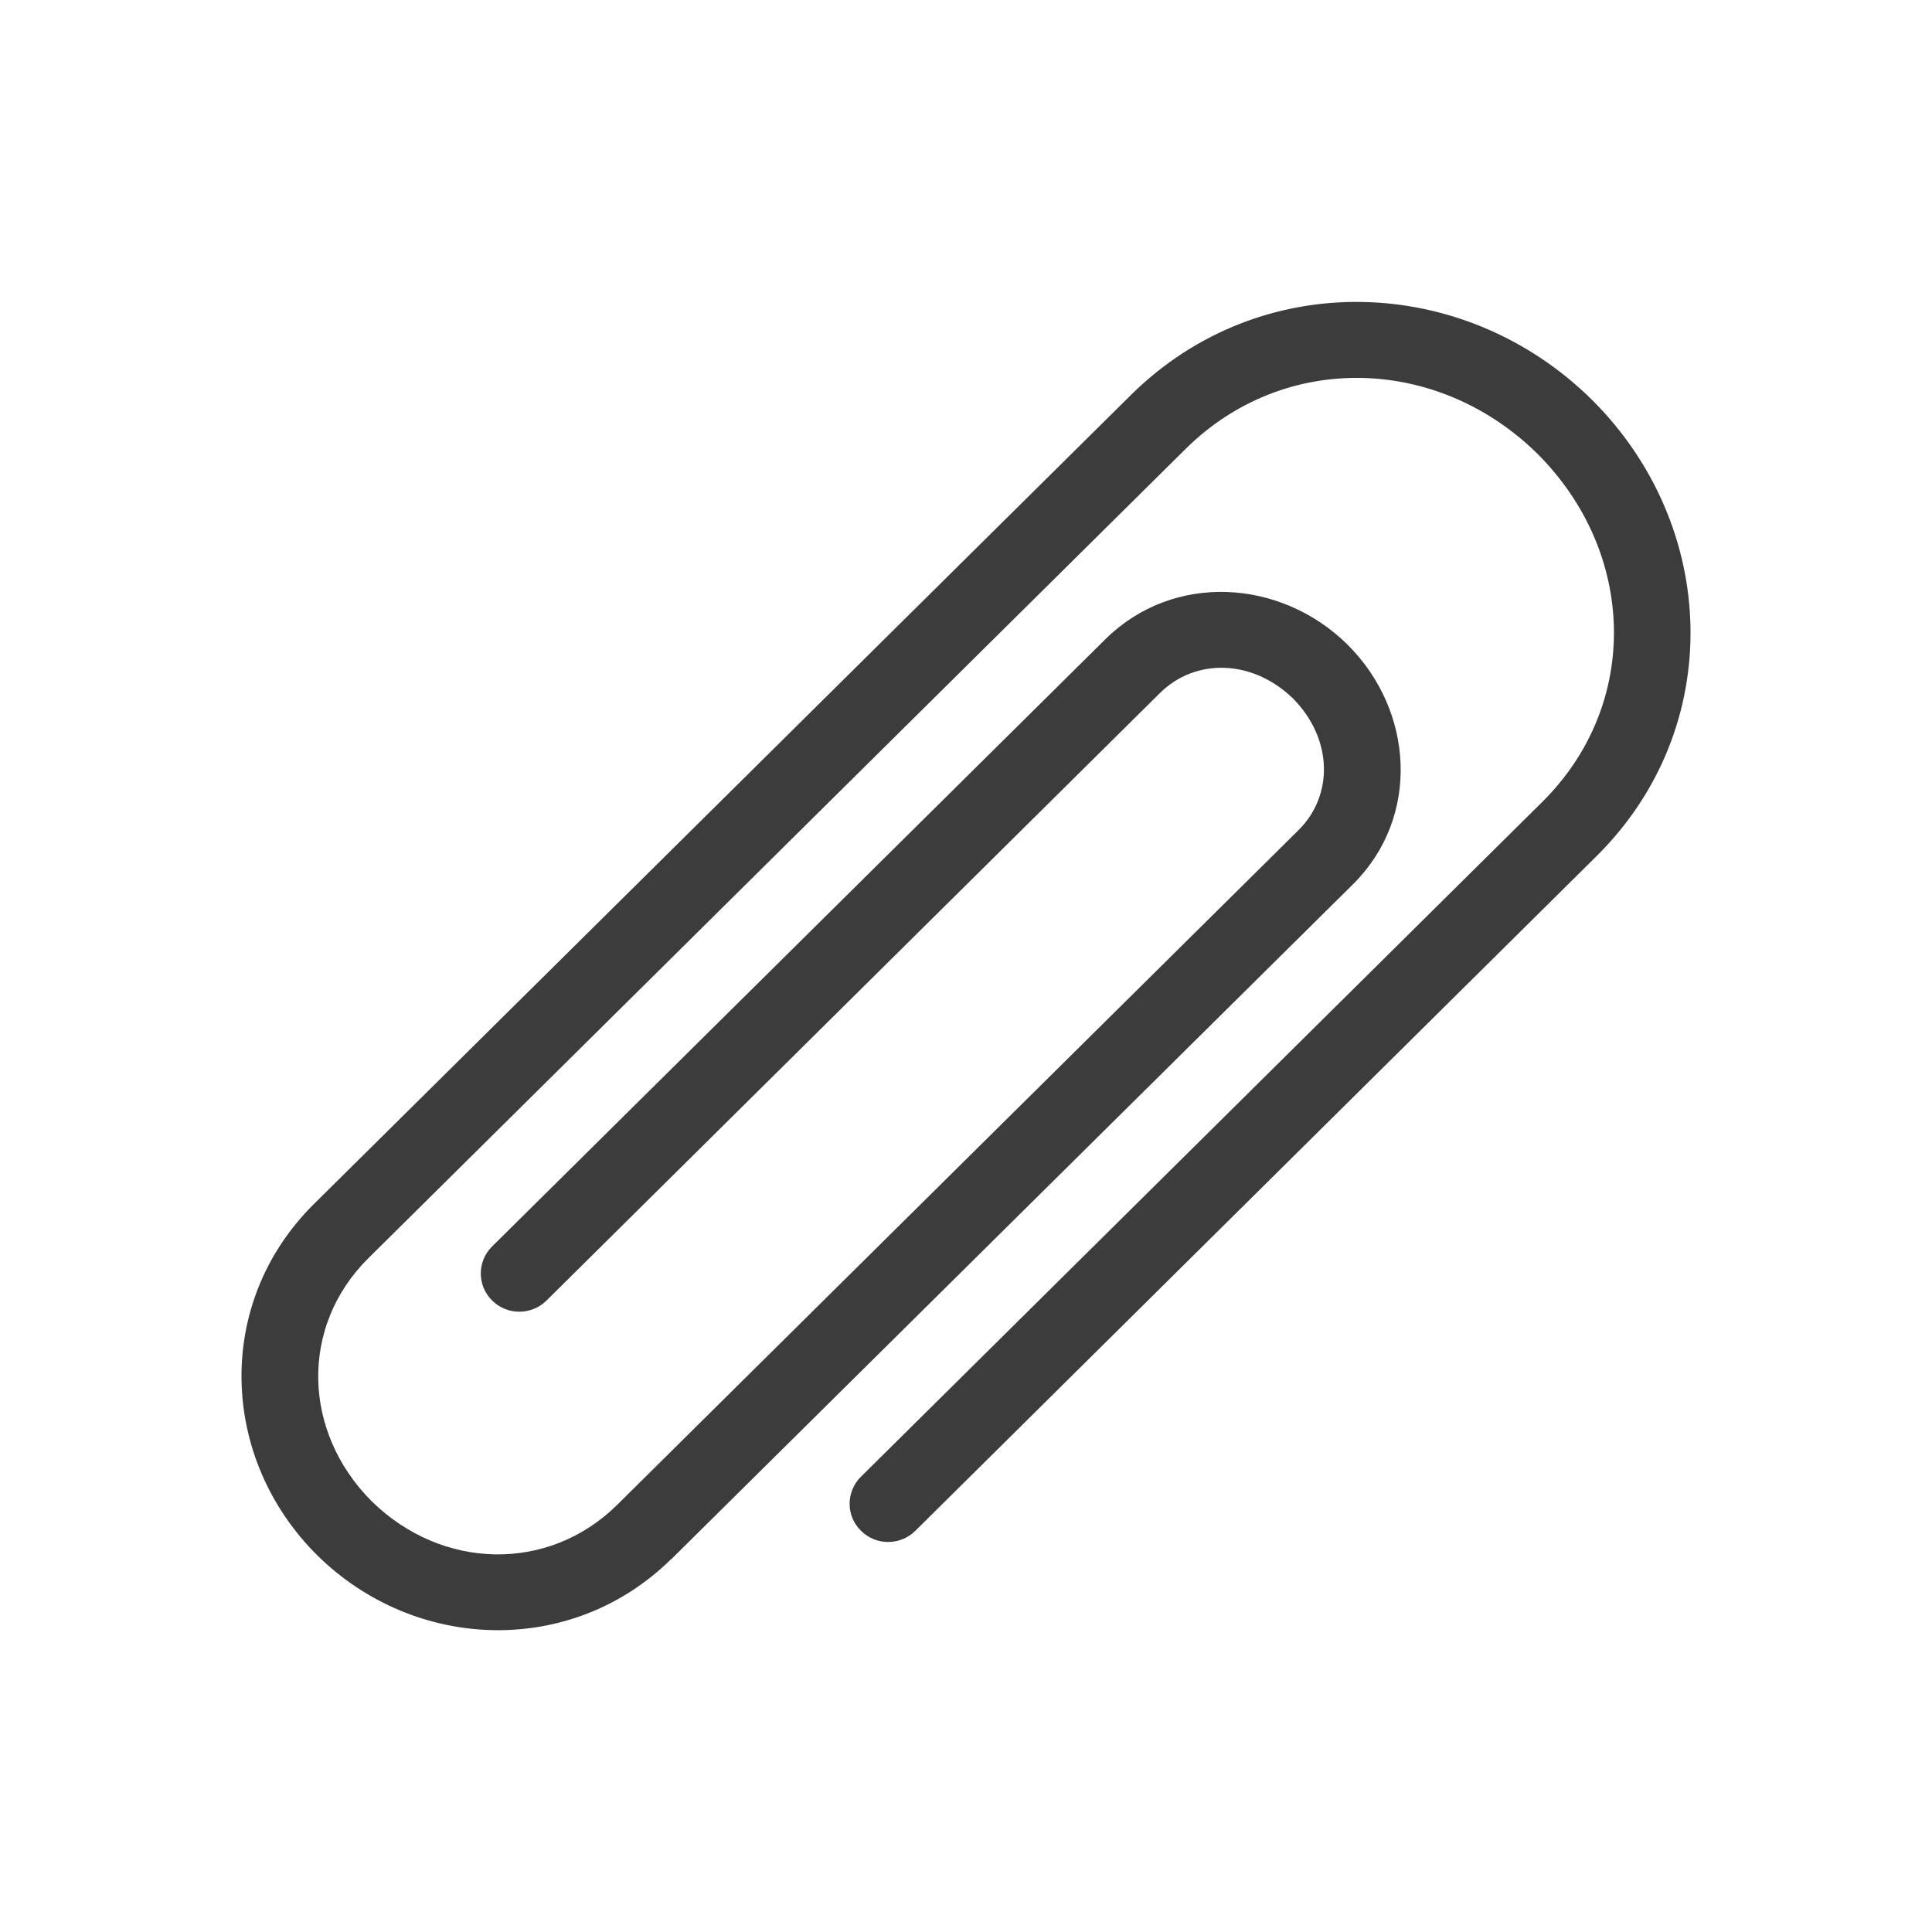 <?xml version="1.0" encoding="UTF-8" standalone="no"?>
<!-- Created with Inkscape (http://www.inkscape.org/) -->

<svg
   xmlns:dc="http://purl.org/dc/elements/1.1/"
   xmlns:cc="http://creativecommons.org/ns#"
   xmlns:rdf="http://www.w3.org/1999/02/22-rdf-syntax-ns#"
   xmlns:svg="http://www.w3.org/2000/svg"
   xmlns="http://www.w3.org/2000/svg"
   xmlns:sodipodi="http://sodipodi.sourceforge.net/DTD/sodipodi-0.dtd"
   xmlns:inkscape="http://www.inkscape.org/namespaces/inkscape"
   width="16"
   height="16"
   id="svg3465"
   version="1.1"
   inkscape:version="0.48.3.1 r9886"
   sodipodi:docname="diodon-panel.svg">
  <defs
     id="defs3467" />
  <sodipodi:namedview
     id="base"
     pagecolor="#ffffff"
     bordercolor="#666666"
     borderopacity="1.0"
     inkscape:pageopacity="0.0"
     inkscape:pageshadow="2"
     inkscape:zoom="33.136364"
     inkscape:cx="5.6886145"
     inkscape:cy="11"
     inkscape:document-units="px"
     inkscape:current-layer="layer1"
     showgrid="true"
     inkscape:window-width="1600"
     inkscape:window-height="876"
     inkscape:window-x="0"
     inkscape:window-y="24"
     inkscape:window-maximized="1">
    <inkscape:grid
       type="xygrid"
       id="grid3491"
       empspacing="5"
       visible="true"
       enabled="true"
       snapvisiblegridlinesonly="true" />
  </sodipodi:namedview>
  <g
     inkscape:label="Layer 1"
     inkscape:groupmode="layer"
     id="layer1"
     transform="translate(0,-1036.362)">
    <path
       inkscape:connector-curvature="0"
       d="m 5.56,1049.272 c -0.823,0.813 -2.121,0.771 -2.933,-0.03 -0.809,-0.804 -0.852,-2.089 -0.031,-2.905 l 6.773,-6.707 c 1.071,-1.057 2.755,-1.003 3.814,0.042 1.055,1.049 1.109,2.717 0.042,3.777 l -5.644,5.59 c -0.125,0.124 -0.327,0.124 -0.451,0 -0.125,-0.123 -0.125,-0.323 -4.867e-4,-0.447 l 5.644,-5.59 c 0.813,-0.806 0.78,-2.063 -0.042,-2.883 -0.827,-0.813 -2.097,-0.846 -2.911,-0.041 l -6.773,6.707 c -0.565,0.562 -0.544,1.435 0.031,2.01 0.582,0.571 1.463,0.591 2.031,0.031 l 5.644,-5.589 c 0.293,-0.29 0.283,-0.759 -0.046,-1.091 -0.335,-0.325 -0.808,-0.336 -1.102,-0.044 l -5.079,5.03 c -0.125,0.124 -0.327,0.124 -0.451,0 -0.125,-0.123 -0.125,-0.324 -4.847e-4,-0.447 l 5.08,-5.03 c 0.562,-0.555 1.451,-0.501 2.004,0.045 0.552,0.548 0.606,1.429 0.046,1.985 l -5.645,5.589 z"
       style="fill:#3c3c3c;fill-opacity:1;fill-rule:nonzero;stroke:none"
       id="path108" />
  </g>
</svg>

